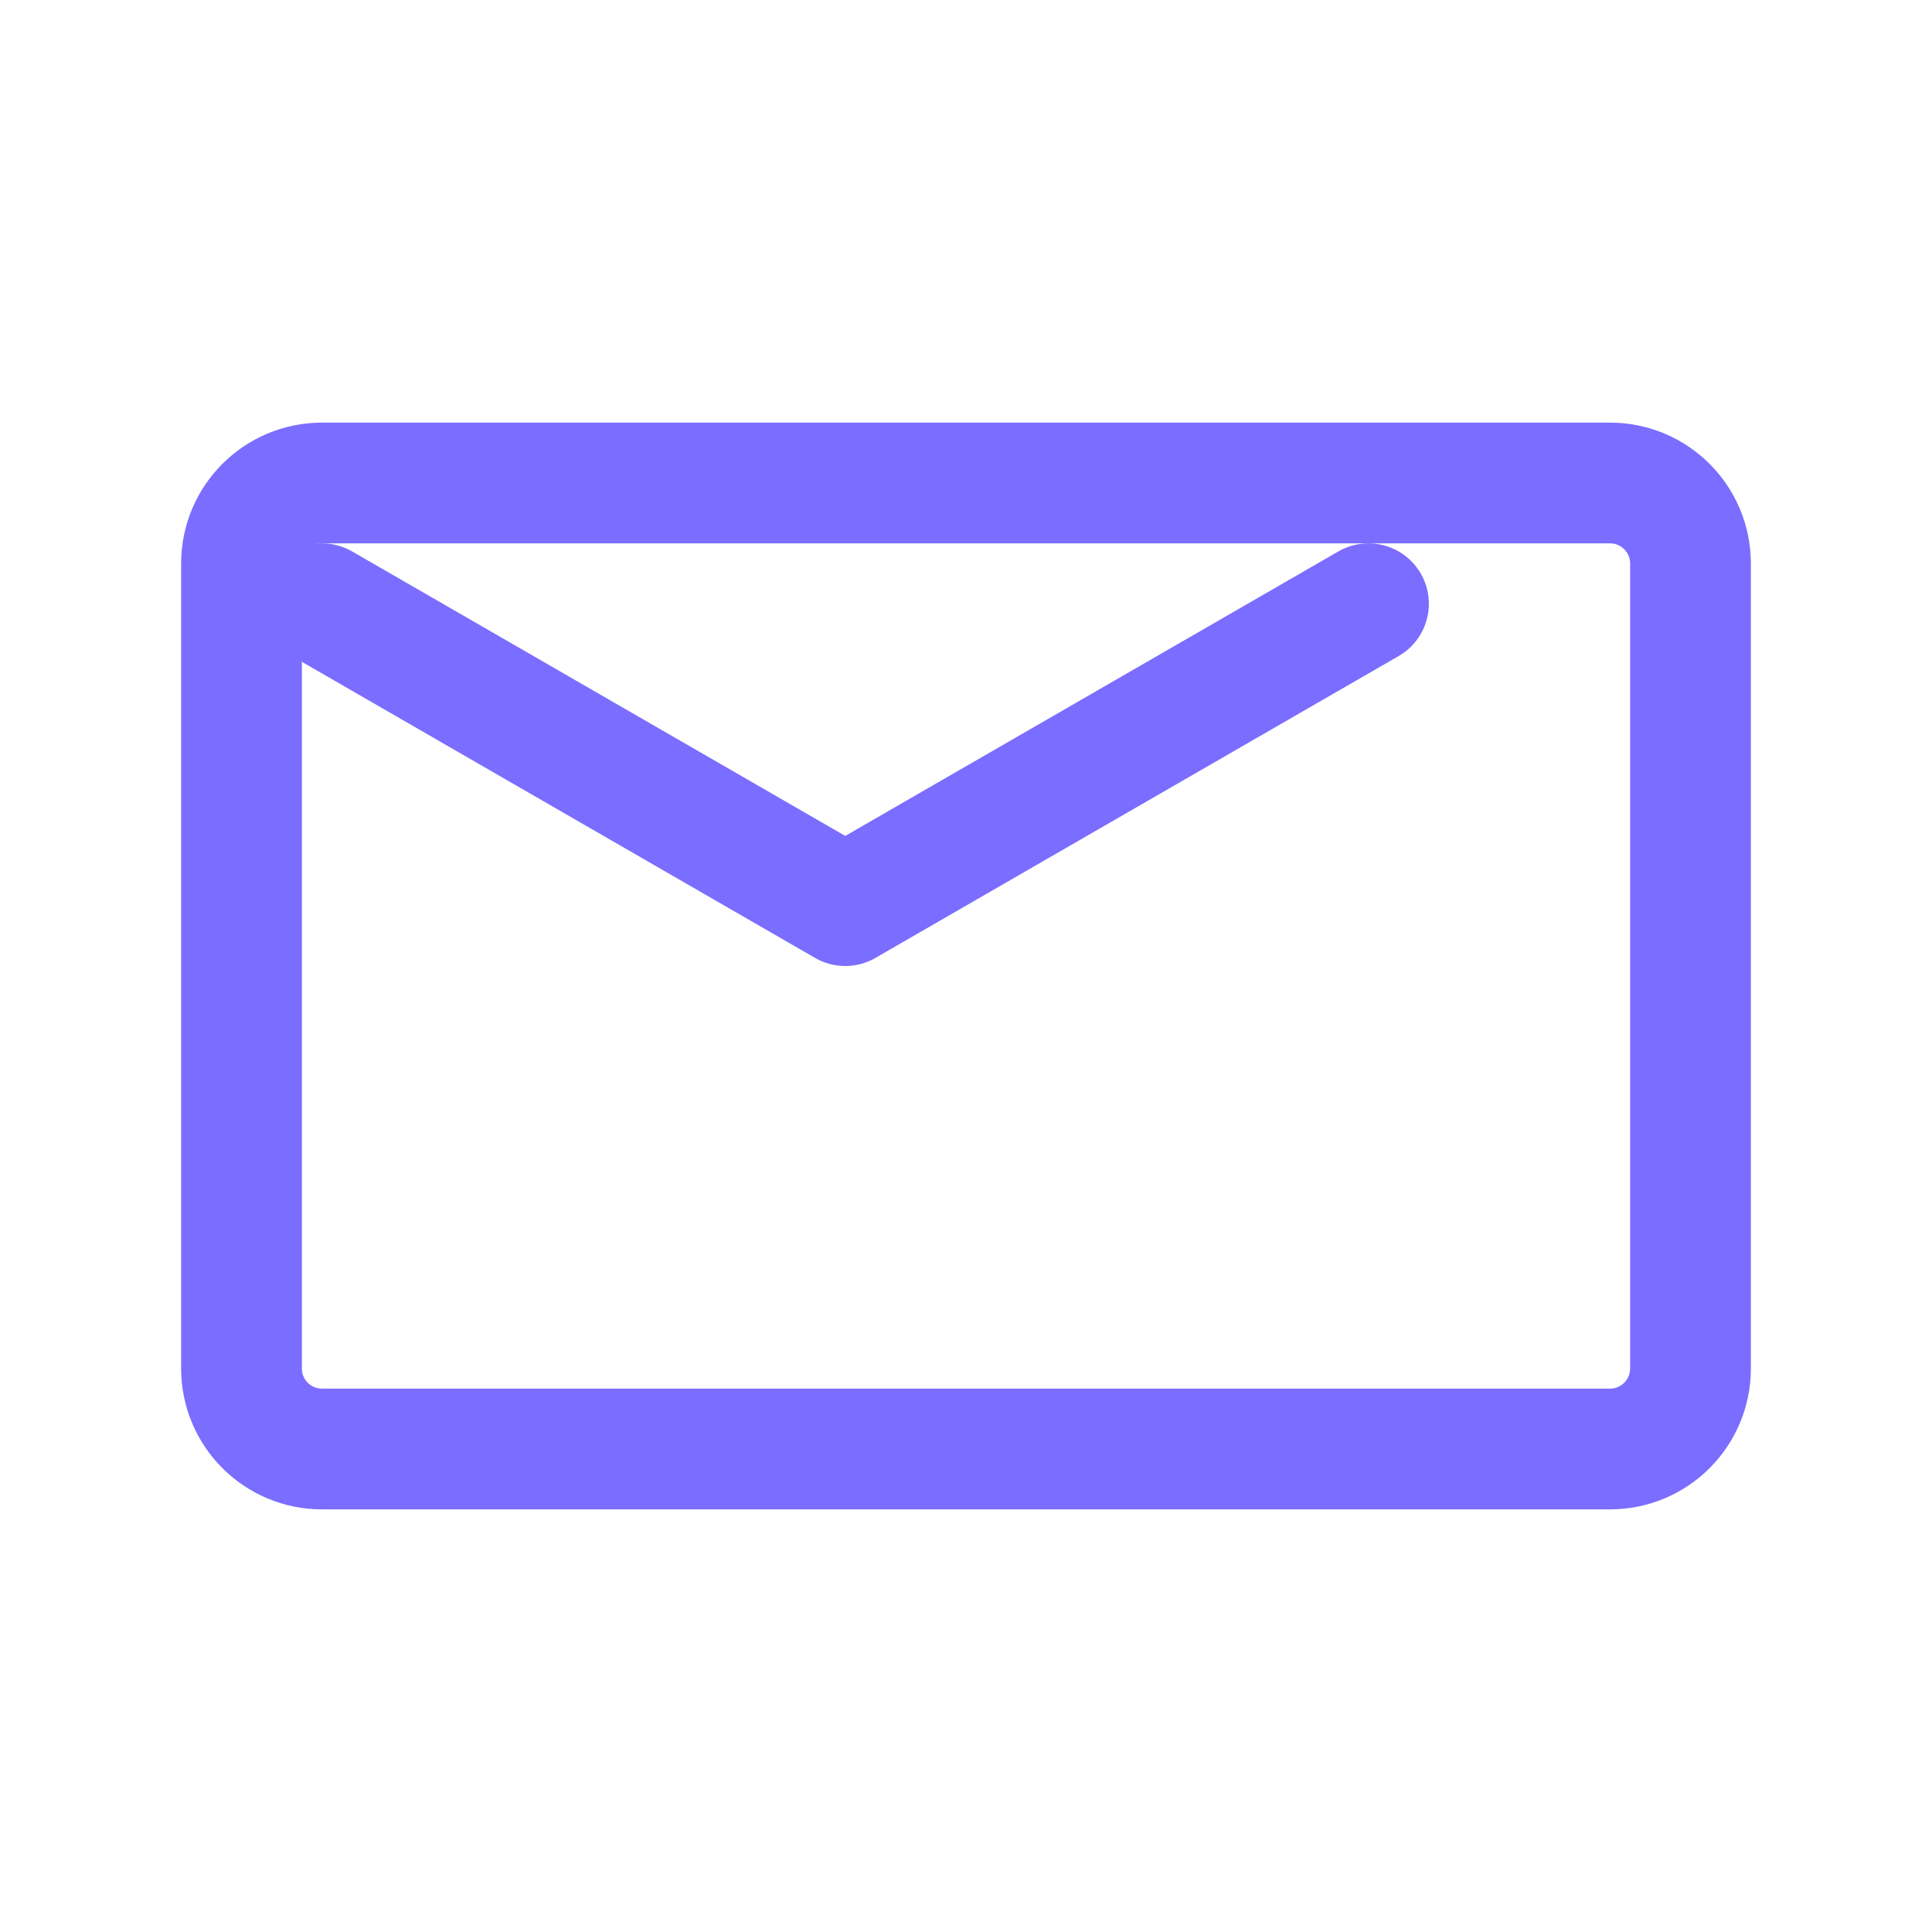 <svg width="40" height="40" viewBox="0 0 40 40" fill="none" xmlns="http://www.w3.org/2000/svg">
<path d="M6.667 12.5L17.5 18.75L28.333 12.5" stroke="#7B6DFF" stroke-width="2.5" stroke-linecap="round" stroke-linejoin="round"/>
<path d="M5 11.667C5 10.746 5.746 10 6.667 10H33.333C34.254 10 35 10.746 35 11.667V28.333C35 29.254 34.254 30 33.333 30H6.667C5.746 30 5 29.254 5 28.333V11.667Z" stroke="#7B6DFF" stroke-width="2.5"/>
</svg>
